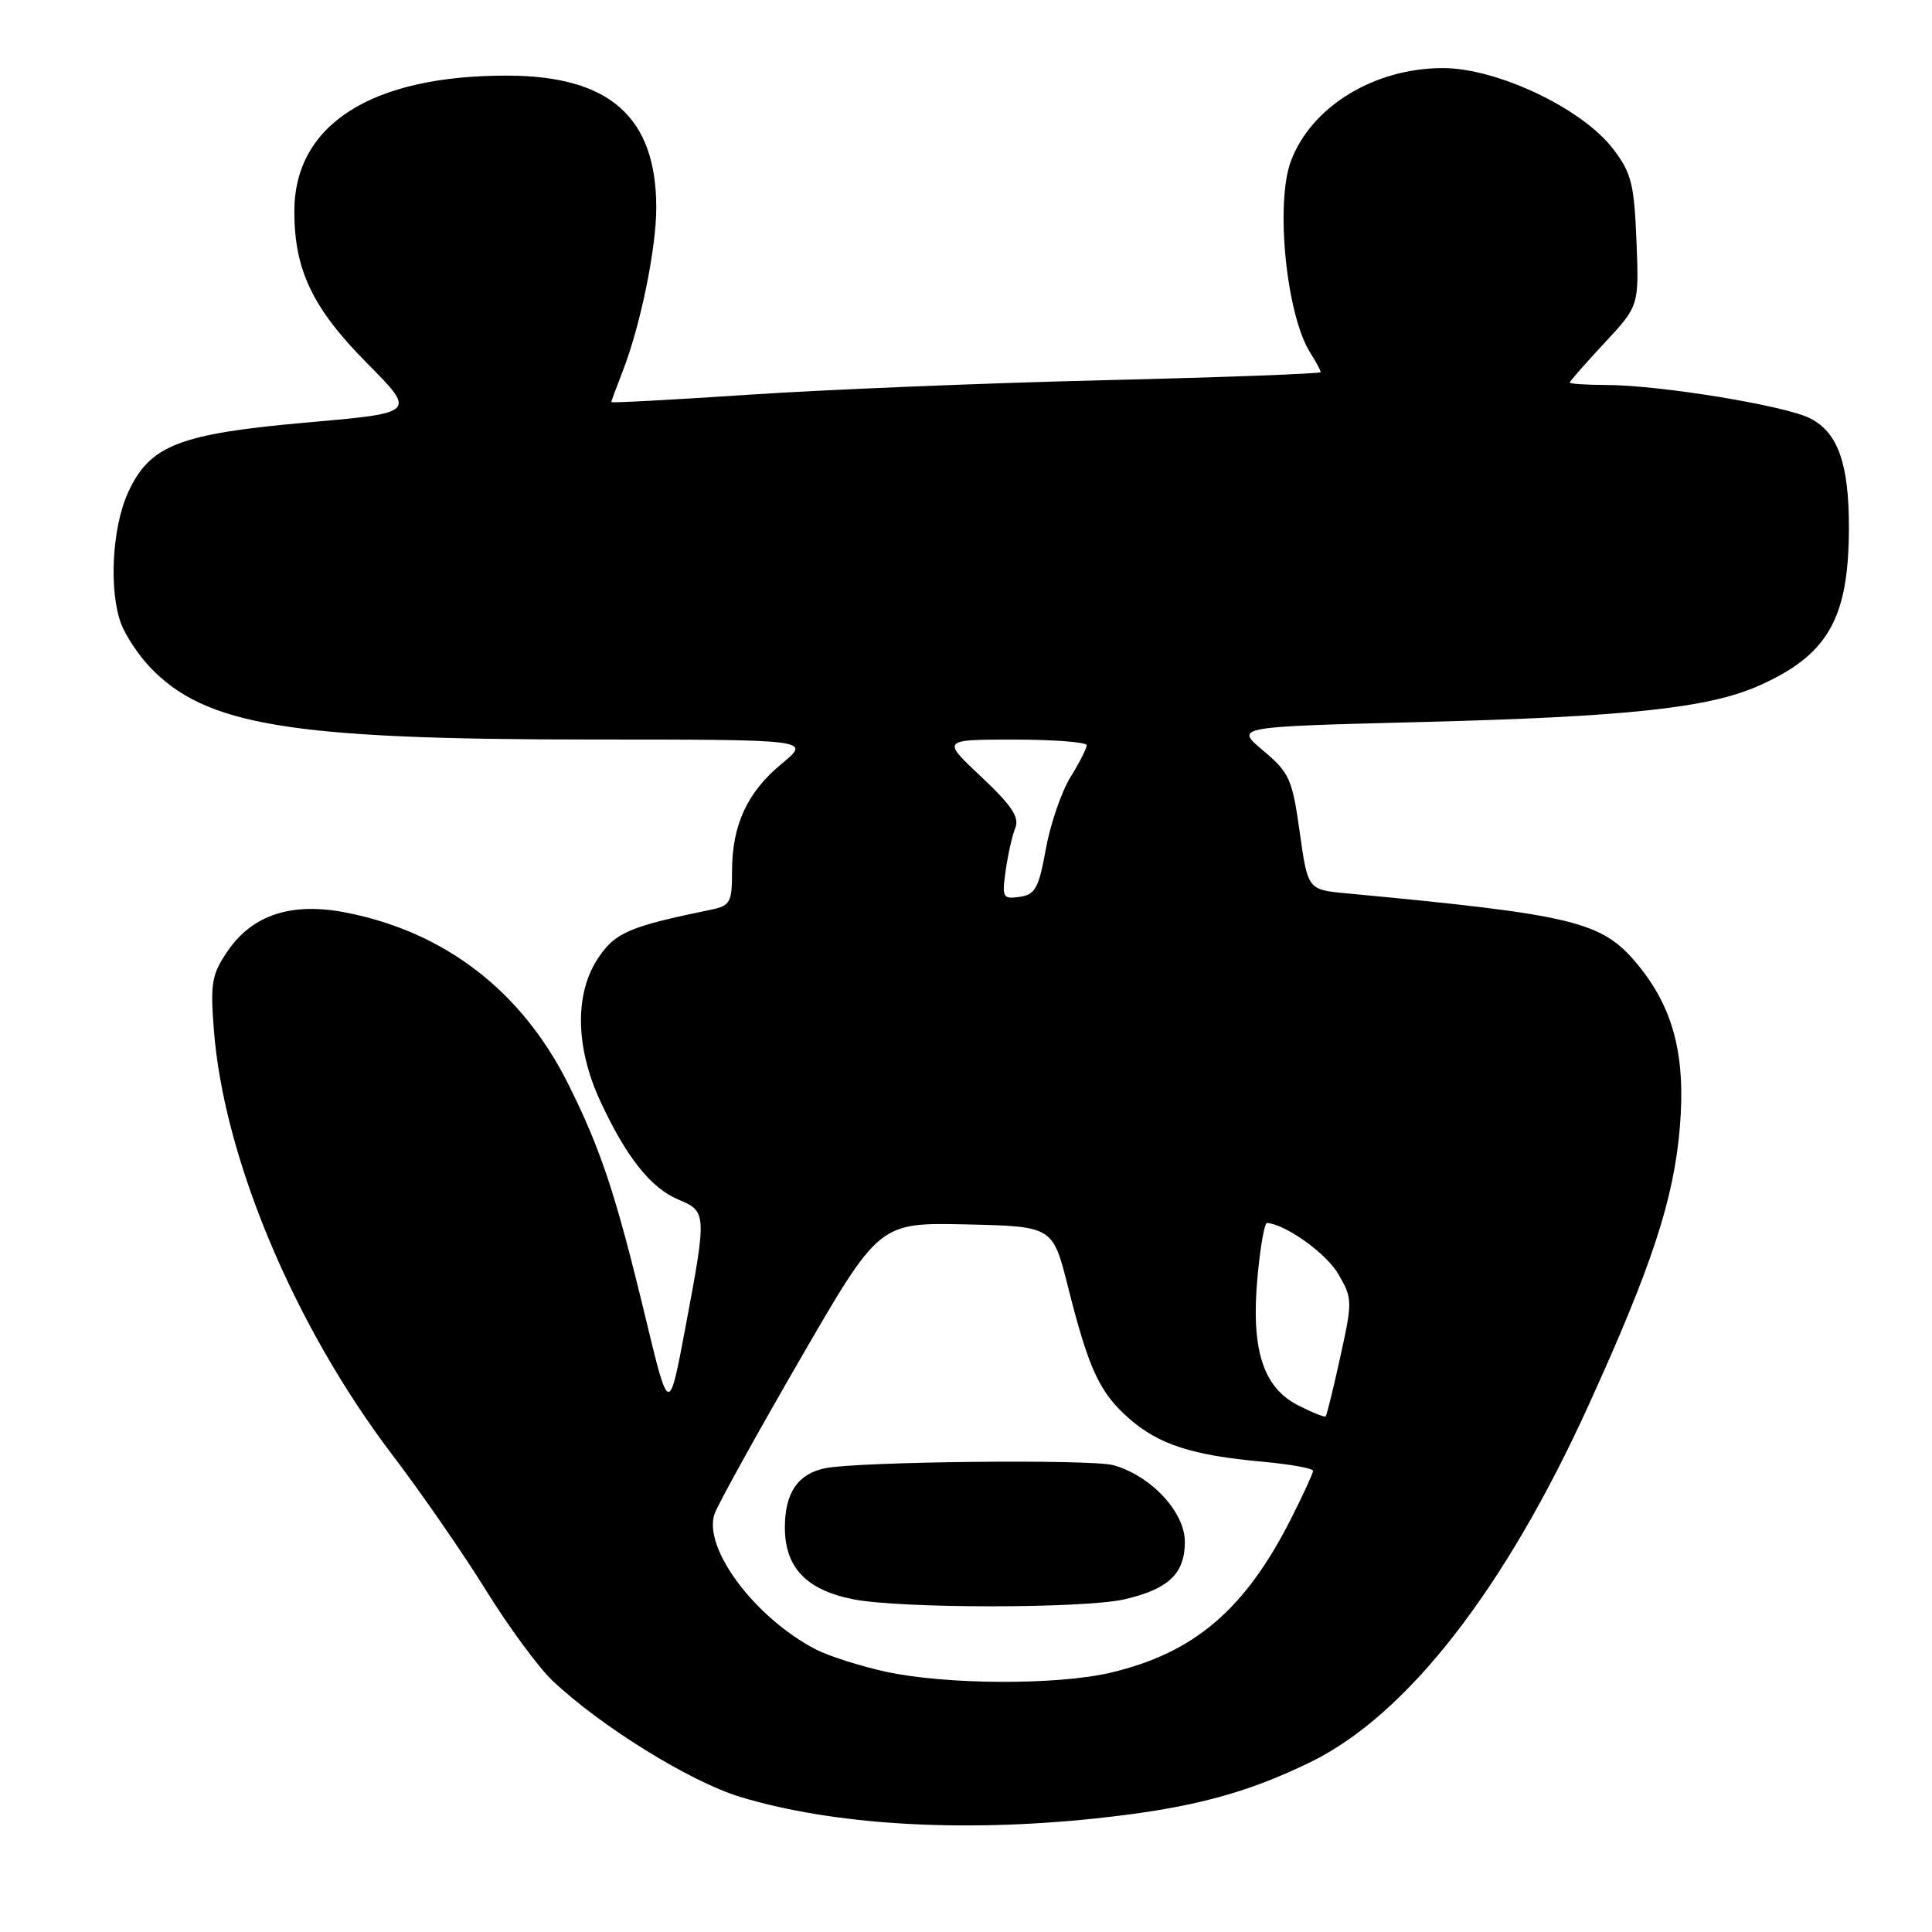 <?xml version="1.0" encoding="UTF-8" standalone="no"?>
<!DOCTYPE svg PUBLIC "-//W3C//DTD SVG 1.1//EN" "http://www.w3.org/Graphics/SVG/1.1/DTD/svg11.dtd" >
<svg xmlns="http://www.w3.org/2000/svg" xmlns:xlink="http://www.w3.org/1999/xlink" version="1.1" viewBox="0 0 256 256">
 <g >
 <path fill="currentColor"
d=" M 145.00 240.97 C 157.59 239.65 165.00 237.71 173.68 233.47 C 186.44 227.23 199.40 210.59 210.51 186.17 C 218.90 167.74 221.79 158.92 222.59 149.35 C 223.38 139.89 221.74 133.56 217.00 127.81 C 212.28 122.09 208.75 121.23 178.40 118.37 C 173.29 117.89 173.29 117.89 172.22 110.26 C 171.23 103.22 170.86 102.38 167.38 99.46 C 163.61 96.30 163.61 96.30 188.06 95.68 C 215.40 94.99 226.34 93.83 232.99 90.89 C 242.22 86.81 244.98 81.97 244.99 69.90 C 245.00 61.47 243.54 57.33 239.89 55.45 C 236.62 53.75 219.89 51.01 212.75 51.01 C 210.14 51.00 208.00 50.86 208.00 50.69 C 208.00 50.52 210.07 48.17 212.59 45.46 C 217.18 40.53 217.18 40.53 216.84 31.93 C 216.54 24.39 216.17 22.90 213.75 19.74 C 209.64 14.35 198.32 8.99 191.12 9.02 C 182.04 9.06 173.78 14.12 171.06 21.32 C 168.96 26.88 170.44 41.72 173.60 46.71 C 174.37 47.93 175.00 49.10 175.00 49.31 C 175.00 49.52 162.06 50.00 146.25 50.38 C 130.44 50.76 109.29 51.63 99.25 52.30 C 89.21 52.97 81.00 53.41 81.00 53.28 C 81.00 53.15 81.67 51.34 82.48 49.27 C 84.84 43.25 86.97 32.92 86.96 27.50 C 86.95 15.53 80.80 10.06 67.30 10.02 C 49.25 9.97 39.00 16.48 39.00 28.02 C 39.00 35.78 41.42 40.84 48.62 48.11 C 55.16 54.71 55.16 54.71 40.83 55.97 C 23.68 57.48 19.81 58.99 16.95 65.31 C 14.84 69.96 14.41 78.31 16.06 82.68 C 16.65 84.23 18.34 86.78 19.81 88.34 C 27.19 96.14 38.38 97.99 78.48 97.99 C 107.46 98.00 107.46 98.00 103.60 101.18 C 99.01 104.96 97.00 109.31 97.00 115.45 C 97.00 119.57 96.76 120.01 94.25 120.53 C 83.38 122.77 81.55 123.55 79.29 126.90 C 76.11 131.62 76.22 138.78 79.58 145.99 C 83.02 153.39 86.26 157.45 89.94 158.97 C 93.64 160.51 93.66 160.82 90.82 175.91 C 88.64 187.50 88.64 187.50 85.51 174.50 C 81.60 158.27 79.63 152.32 75.29 143.63 C 69.15 131.35 59.02 123.52 45.90 120.93 C 38.70 119.50 33.47 121.19 30.18 126.00 C 28.05 129.12 27.85 130.26 28.34 136.50 C 29.66 153.46 38.98 175.65 51.95 192.73 C 55.81 197.80 61.41 205.90 64.40 210.73 C 67.39 215.55 71.34 220.92 73.17 222.66 C 79.51 228.69 91.42 236.07 98.05 238.09 C 110.27 241.80 127.19 242.84 145.00 240.97 Z  M 117.37 221.51 C 114.00 220.77 109.84 219.45 108.13 218.57 C 100.01 214.37 93.09 205.10 94.69 200.57 C 95.14 199.32 100.22 190.12 106.00 180.14 C 116.50 161.99 116.50 161.99 128.00 162.24 C 139.50 162.50 139.50 162.50 141.51 170.50 C 144.27 181.44 145.69 184.52 149.60 187.95 C 153.52 191.40 157.97 192.84 167.25 193.68 C 170.96 194.02 173.99 194.56 173.99 194.90 C 173.98 195.23 172.65 198.11 171.04 201.30 C 164.94 213.31 158.22 219.03 147.15 221.64 C 140.03 223.31 125.38 223.25 117.37 221.51 Z  M 148.99 211.92 C 154.84 210.57 157.00 208.52 157.00 204.29 C 157.00 200.34 152.47 195.50 147.50 194.14 C 144.55 193.33 113.59 193.66 109.32 194.55 C 105.71 195.30 104.00 197.82 104.00 202.40 C 104.00 207.71 106.85 210.69 113.09 211.92 C 119.36 213.15 143.65 213.15 148.99 211.92 Z  M 172.02 186.22 C 167.35 183.84 165.75 178.82 166.62 169.28 C 166.98 165.28 167.55 162.02 167.89 162.05 C 170.39 162.24 175.74 166.08 177.34 168.83 C 179.21 172.04 179.22 172.42 177.60 179.78 C 176.68 183.98 175.80 187.53 175.66 187.68 C 175.51 187.82 173.88 187.17 172.02 186.22 Z  M 133.26 115.34 C 133.56 113.23 134.13 110.68 134.54 109.68 C 135.10 108.29 134.03 106.69 130.02 102.93 C 124.77 98.00 124.77 98.00 134.39 98.00 C 139.67 98.00 144.00 98.34 144.00 98.75 C 143.99 99.16 143.02 101.08 141.83 103.00 C 140.64 104.92 139.18 109.20 138.58 112.50 C 137.64 117.69 137.17 118.55 135.10 118.84 C 132.86 119.16 132.75 118.93 133.26 115.34 Z "/>
</g>
</svg>